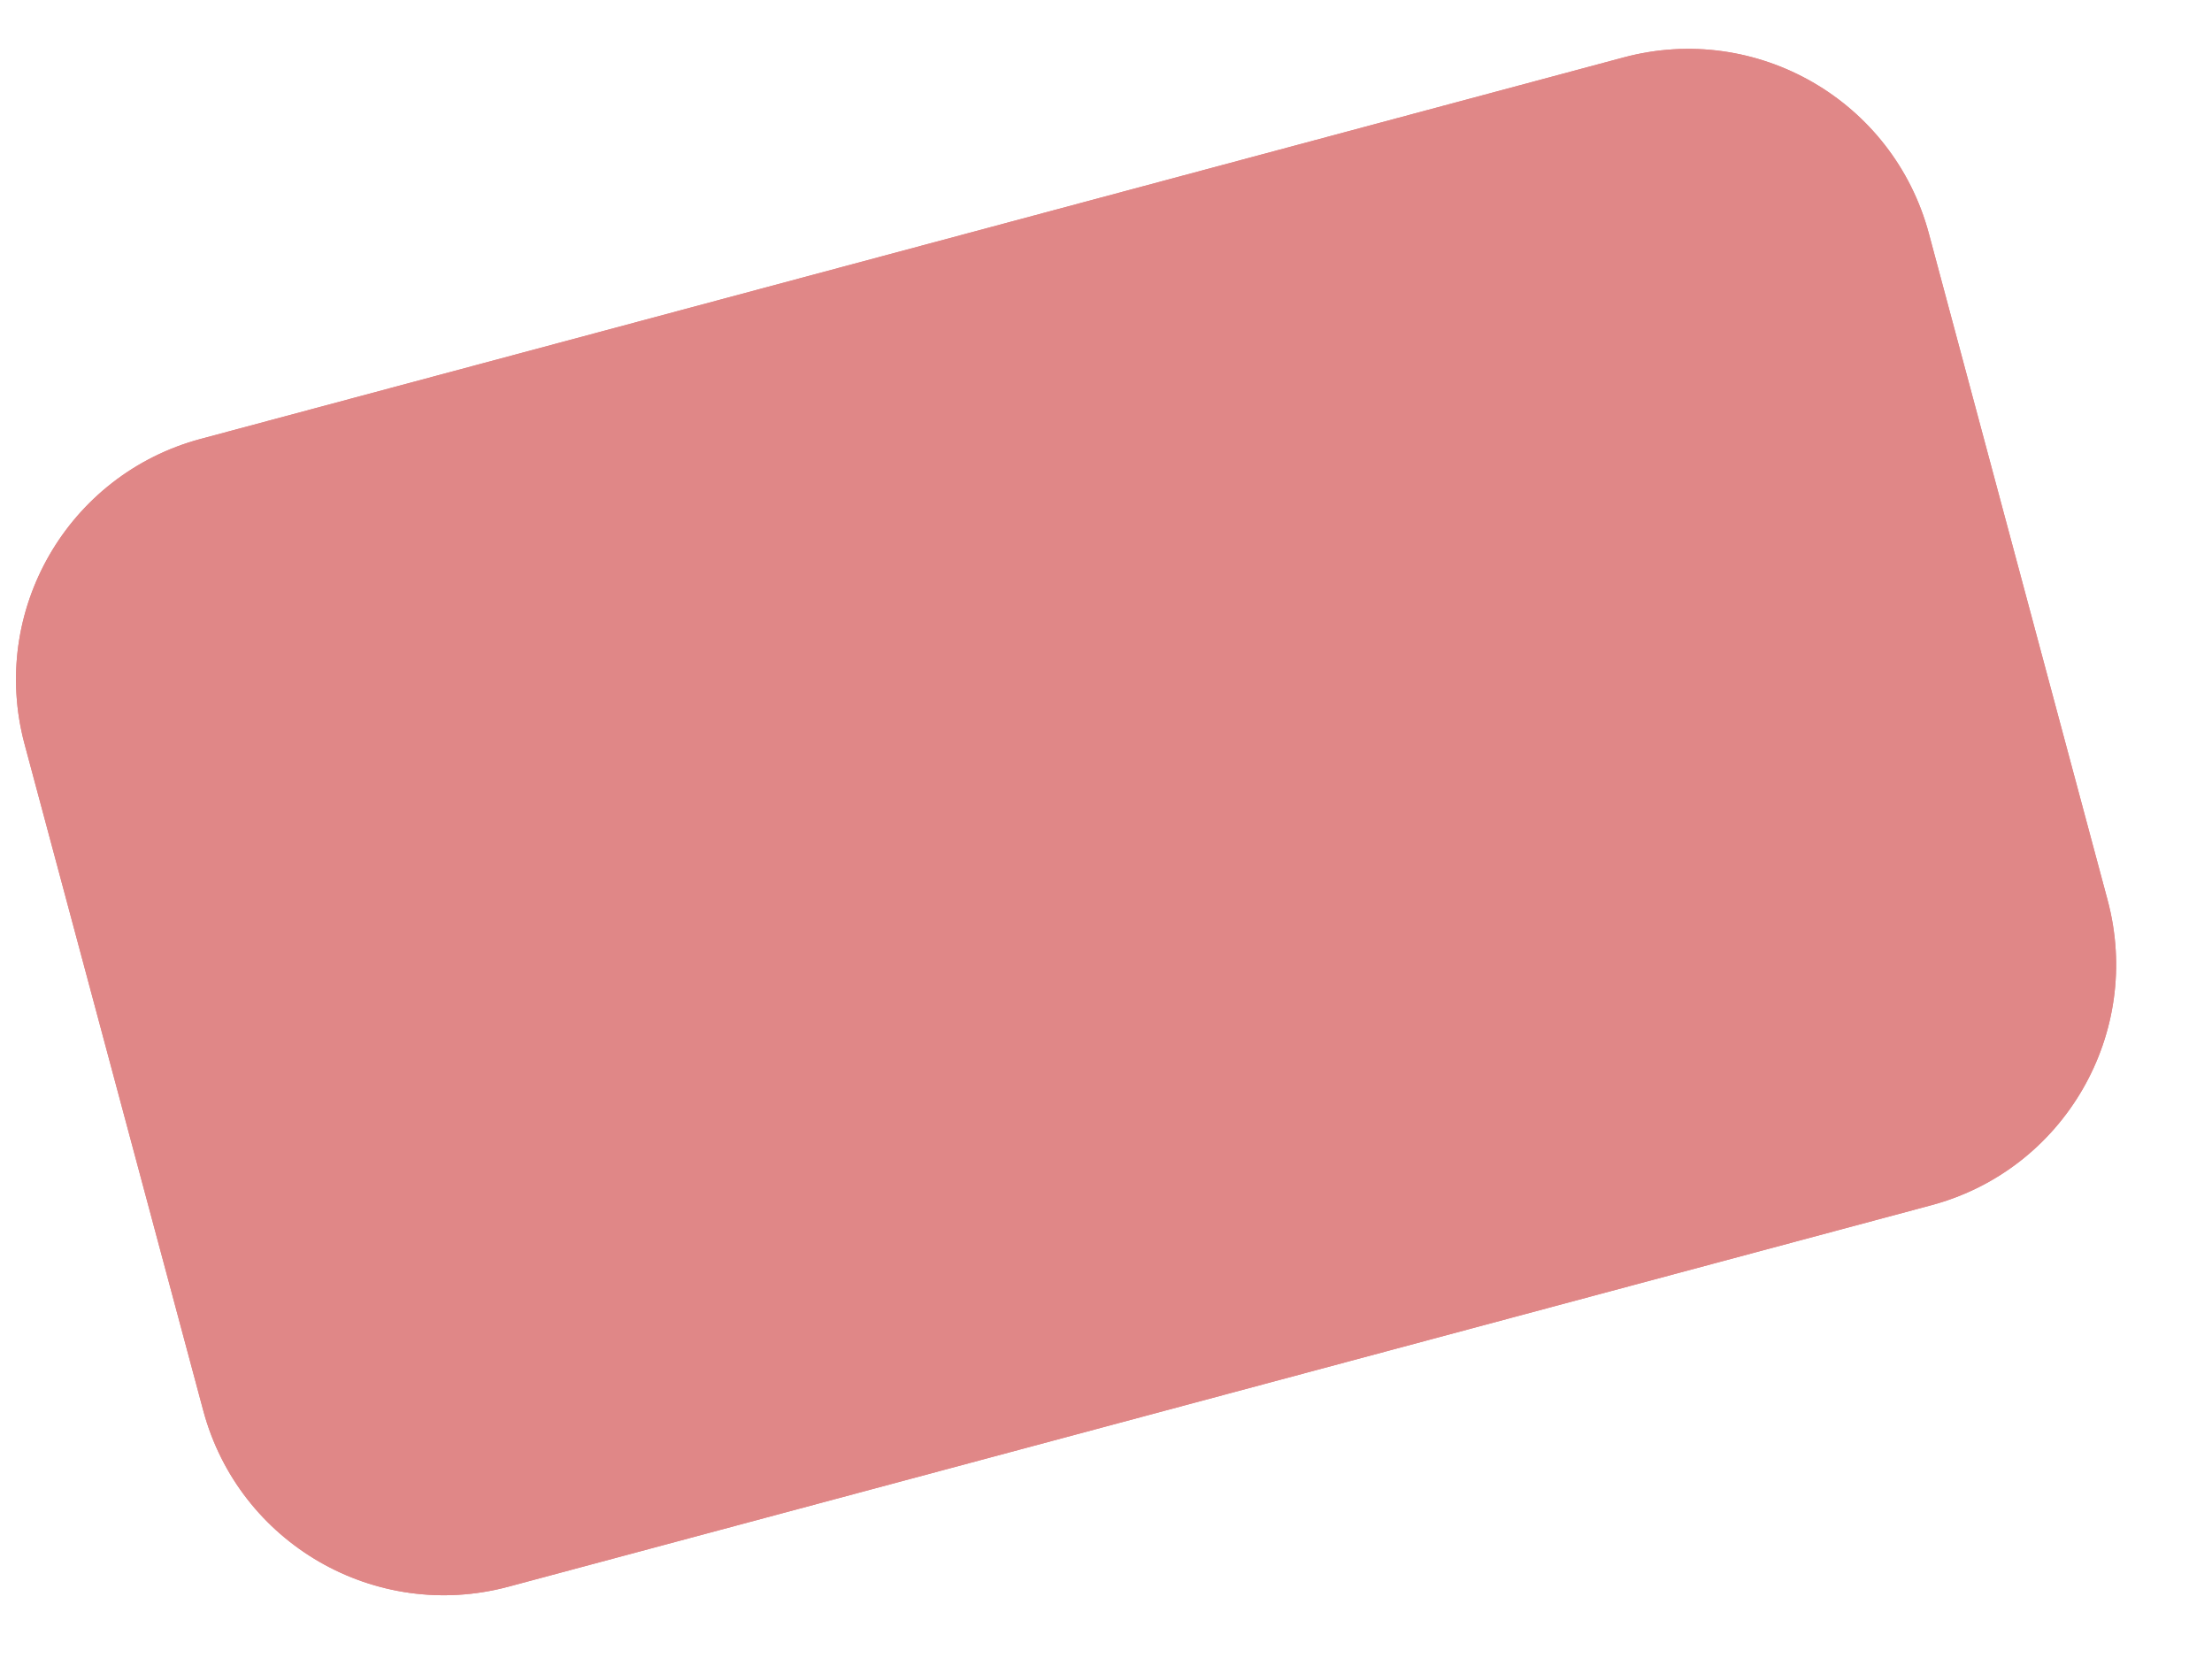 <?xml version="1.0" encoding="utf-8"?>
<!-- Generator: Adobe Illustrator 24.3.0, SVG Export Plug-In . SVG Version: 6.00 Build 0)  -->
<svg version="1.1" id="Calque_1" xmlns="http://www.w3.org/2000/svg" xmlns:xlink="http://www.w3.org/1999/xlink" x="0px" y="0px"
	 viewBox="0 0 4706 3528" style="enable-background:new 0 0 4706 3528;" xml:space="preserve">
<style type="text/css">
	.st0{fill:#E08787;}
	.st1{fill:none;stroke:#E08787;stroke-width:3;stroke-miterlimit:4;}
</style>
<g transform="translate(0,3528) scale(0.1,-0.1)">
</g>
<g id="Rectangle_12" transform="matrix(0.966, -0.259, 0.259, 0.966, 0, 1085.487)">
	<path class="st0" d="M451.6-35.9l3134,0c292.7,0,530,237.3,530,530v1468c0,292.7-237.3,530-530,530h-3134
		c-292.7,0-530-237.3-530-530v-1468C-78.4,201.4,158.8-35.9,451.6-35.9z"/>
	<path class="st1" d="M451.6-34.4l3134,0c291.9,0,528.5,236.6,528.5,528.5v1468c0,291.9-236.6,528.5-528.5,528.5h-3134
		c-291.9,0-528.5-236.6-528.5-528.5v-1468C-76.9,202.2,159.7-34.4,451.6-34.4z"/>
</g>
</svg>
